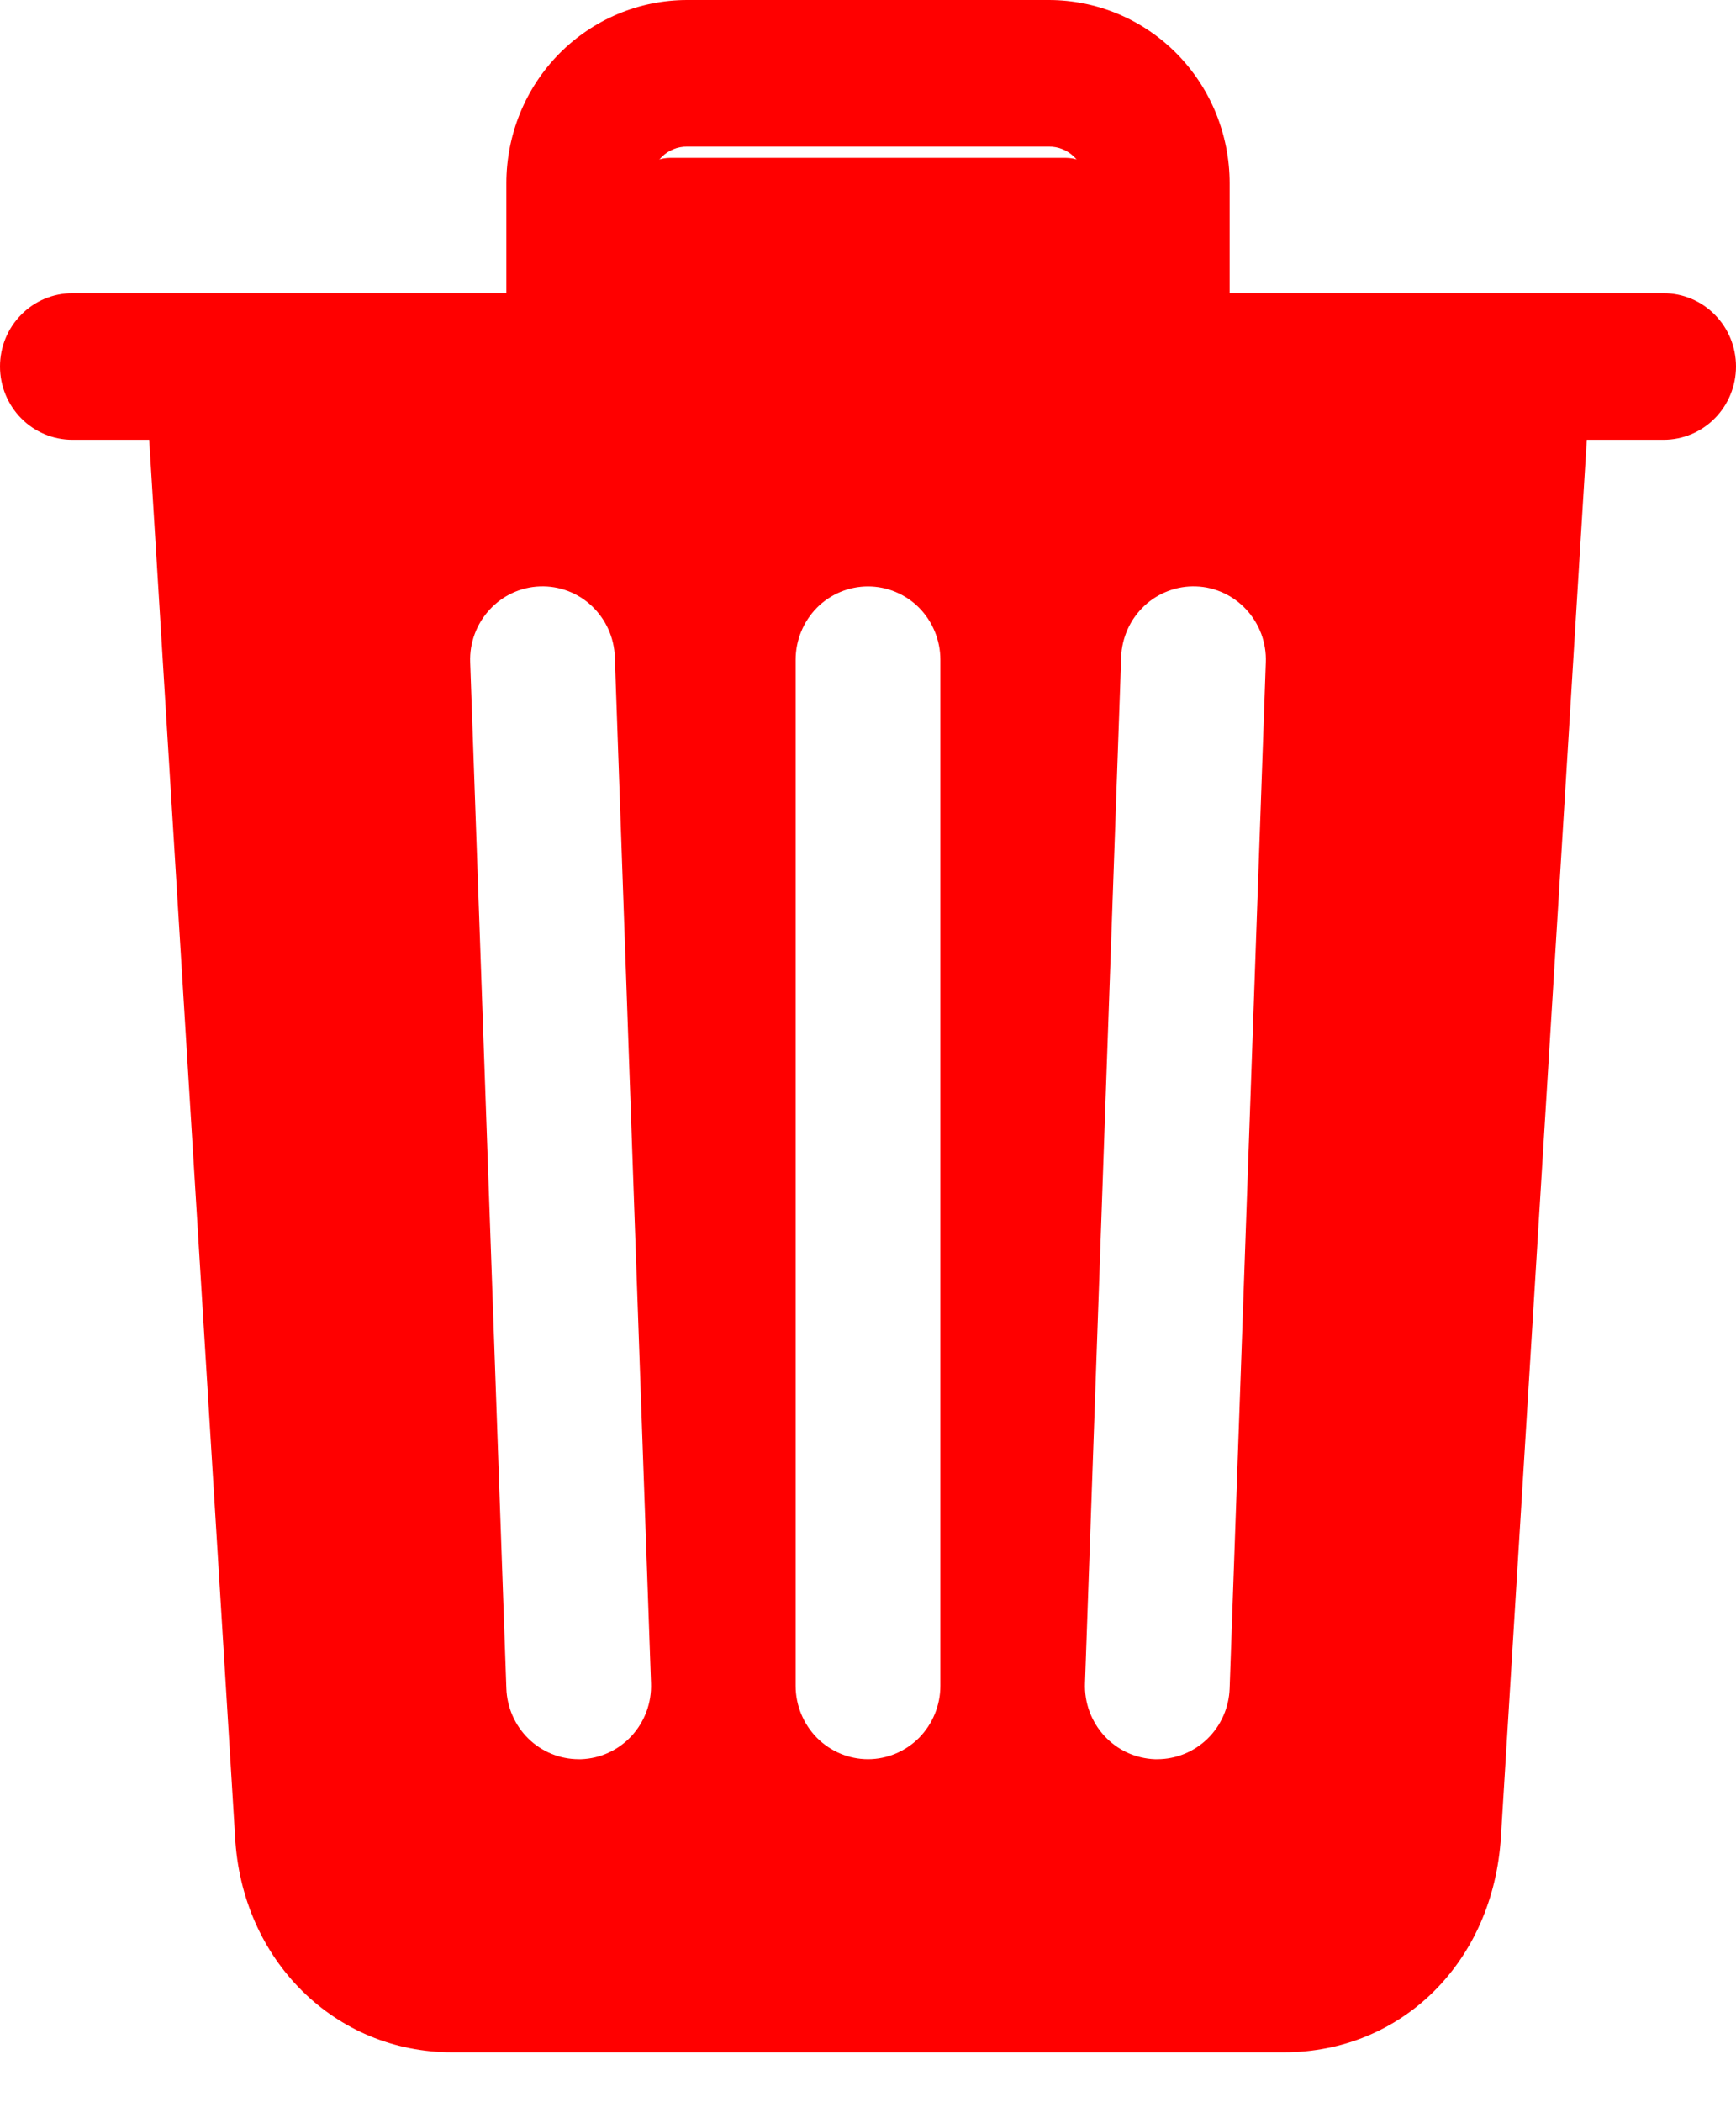 <svg width="19" height="23" viewBox="0 0 19 23" fill="none" xmlns="http://www.w3.org/2000/svg">
<path d="M11.659 1.727H7.341C7.284 1.727 7.228 1.737 7.175 1.759C7.122 1.78 7.074 1.812 7.034 1.852C6.994 1.893 6.962 1.94 6.941 1.993C6.919 2.046 6.909 2.102 6.909 2.159V3.455H12.091V2.159C12.092 2.102 12.081 2.046 12.059 1.993C12.038 1.94 12.006 1.893 11.966 1.852C11.926 1.812 11.878 1.78 11.825 1.759C11.773 1.737 11.716 1.727 11.659 1.727Z" fill="#FF0000"/>
<path d="M18.208 3.208H13.458V2.005C13.458 1.473 13.25 0.963 12.879 0.587C12.508 0.211 12.004 0 11.479 0H7.521C6.996 0 6.493 0.211 6.121 0.587C5.75 0.963 5.542 1.473 5.542 2.005V3.208H0.792C0.582 3.208 0.38 3.292 0.232 3.443C0.083 3.593 0 3.797 0 4.01C0 4.222 0.083 4.426 0.232 4.577C0.38 4.727 0.582 4.812 0.792 4.812H1.633L2.573 20.095C2.643 21.441 3.661 22.454 4.948 22.454H14.052C15.345 22.454 16.343 21.463 16.427 20.099L17.367 4.812H18.208C18.418 4.812 18.62 4.727 18.768 4.577C18.917 4.426 19 4.222 19 4.01C19 3.797 18.917 3.593 18.768 3.443C18.62 3.292 18.418 3.208 18.208 3.208ZM6.362 19.247H6.333C6.128 19.247 5.931 19.166 5.783 19.022C5.636 18.878 5.549 18.681 5.542 18.473L5.146 7.246C5.138 7.033 5.215 6.826 5.358 6.671C5.501 6.515 5.699 6.423 5.909 6.416C6.119 6.408 6.324 6.485 6.477 6.63C6.631 6.775 6.722 6.976 6.729 7.189L7.125 18.416C7.129 18.522 7.112 18.627 7.076 18.725C7.039 18.824 6.984 18.915 6.913 18.992C6.842 19.069 6.757 19.131 6.662 19.175C6.568 19.219 6.466 19.243 6.362 19.247ZM10.292 18.445C10.292 18.657 10.208 18.861 10.06 19.012C9.911 19.162 9.71 19.247 9.5 19.247C9.29 19.247 9.089 19.162 8.94 19.012C8.792 18.861 8.708 18.657 8.708 18.445V7.218C8.708 7.005 8.792 6.801 8.94 6.65C9.089 6.5 9.29 6.416 9.5 6.416C9.71 6.416 9.911 6.5 10.06 6.65C10.208 6.801 10.292 7.005 10.292 7.218V18.445ZM11.875 3.208H7.125V2.005C7.124 1.952 7.134 1.9 7.154 1.851C7.174 1.802 7.203 1.757 7.24 1.72C7.276 1.683 7.32 1.653 7.369 1.633C7.417 1.613 7.469 1.603 7.521 1.604H11.479C11.531 1.603 11.583 1.613 11.631 1.633C11.68 1.653 11.723 1.683 11.76 1.72C11.797 1.757 11.826 1.802 11.846 1.851C11.866 1.9 11.876 1.952 11.875 2.005V3.208ZM13.458 18.473C13.451 18.681 13.364 18.878 13.217 19.022C13.069 19.166 12.872 19.247 12.667 19.247H12.638C12.534 19.243 12.432 19.218 12.337 19.175C12.243 19.131 12.158 19.069 12.087 18.992C12.016 18.915 11.961 18.824 11.924 18.725C11.888 18.627 11.871 18.521 11.875 18.416L12.271 7.189C12.274 7.084 12.299 6.98 12.342 6.884C12.385 6.788 12.447 6.702 12.523 6.63C12.599 6.558 12.688 6.503 12.786 6.466C12.883 6.429 12.987 6.412 13.091 6.416C13.195 6.419 13.297 6.444 13.392 6.488C13.486 6.531 13.571 6.594 13.642 6.671C13.713 6.748 13.768 6.838 13.805 6.937C13.841 7.036 13.858 7.141 13.854 7.246L13.458 18.473Z" fill="#FF0000"/>
</svg>

